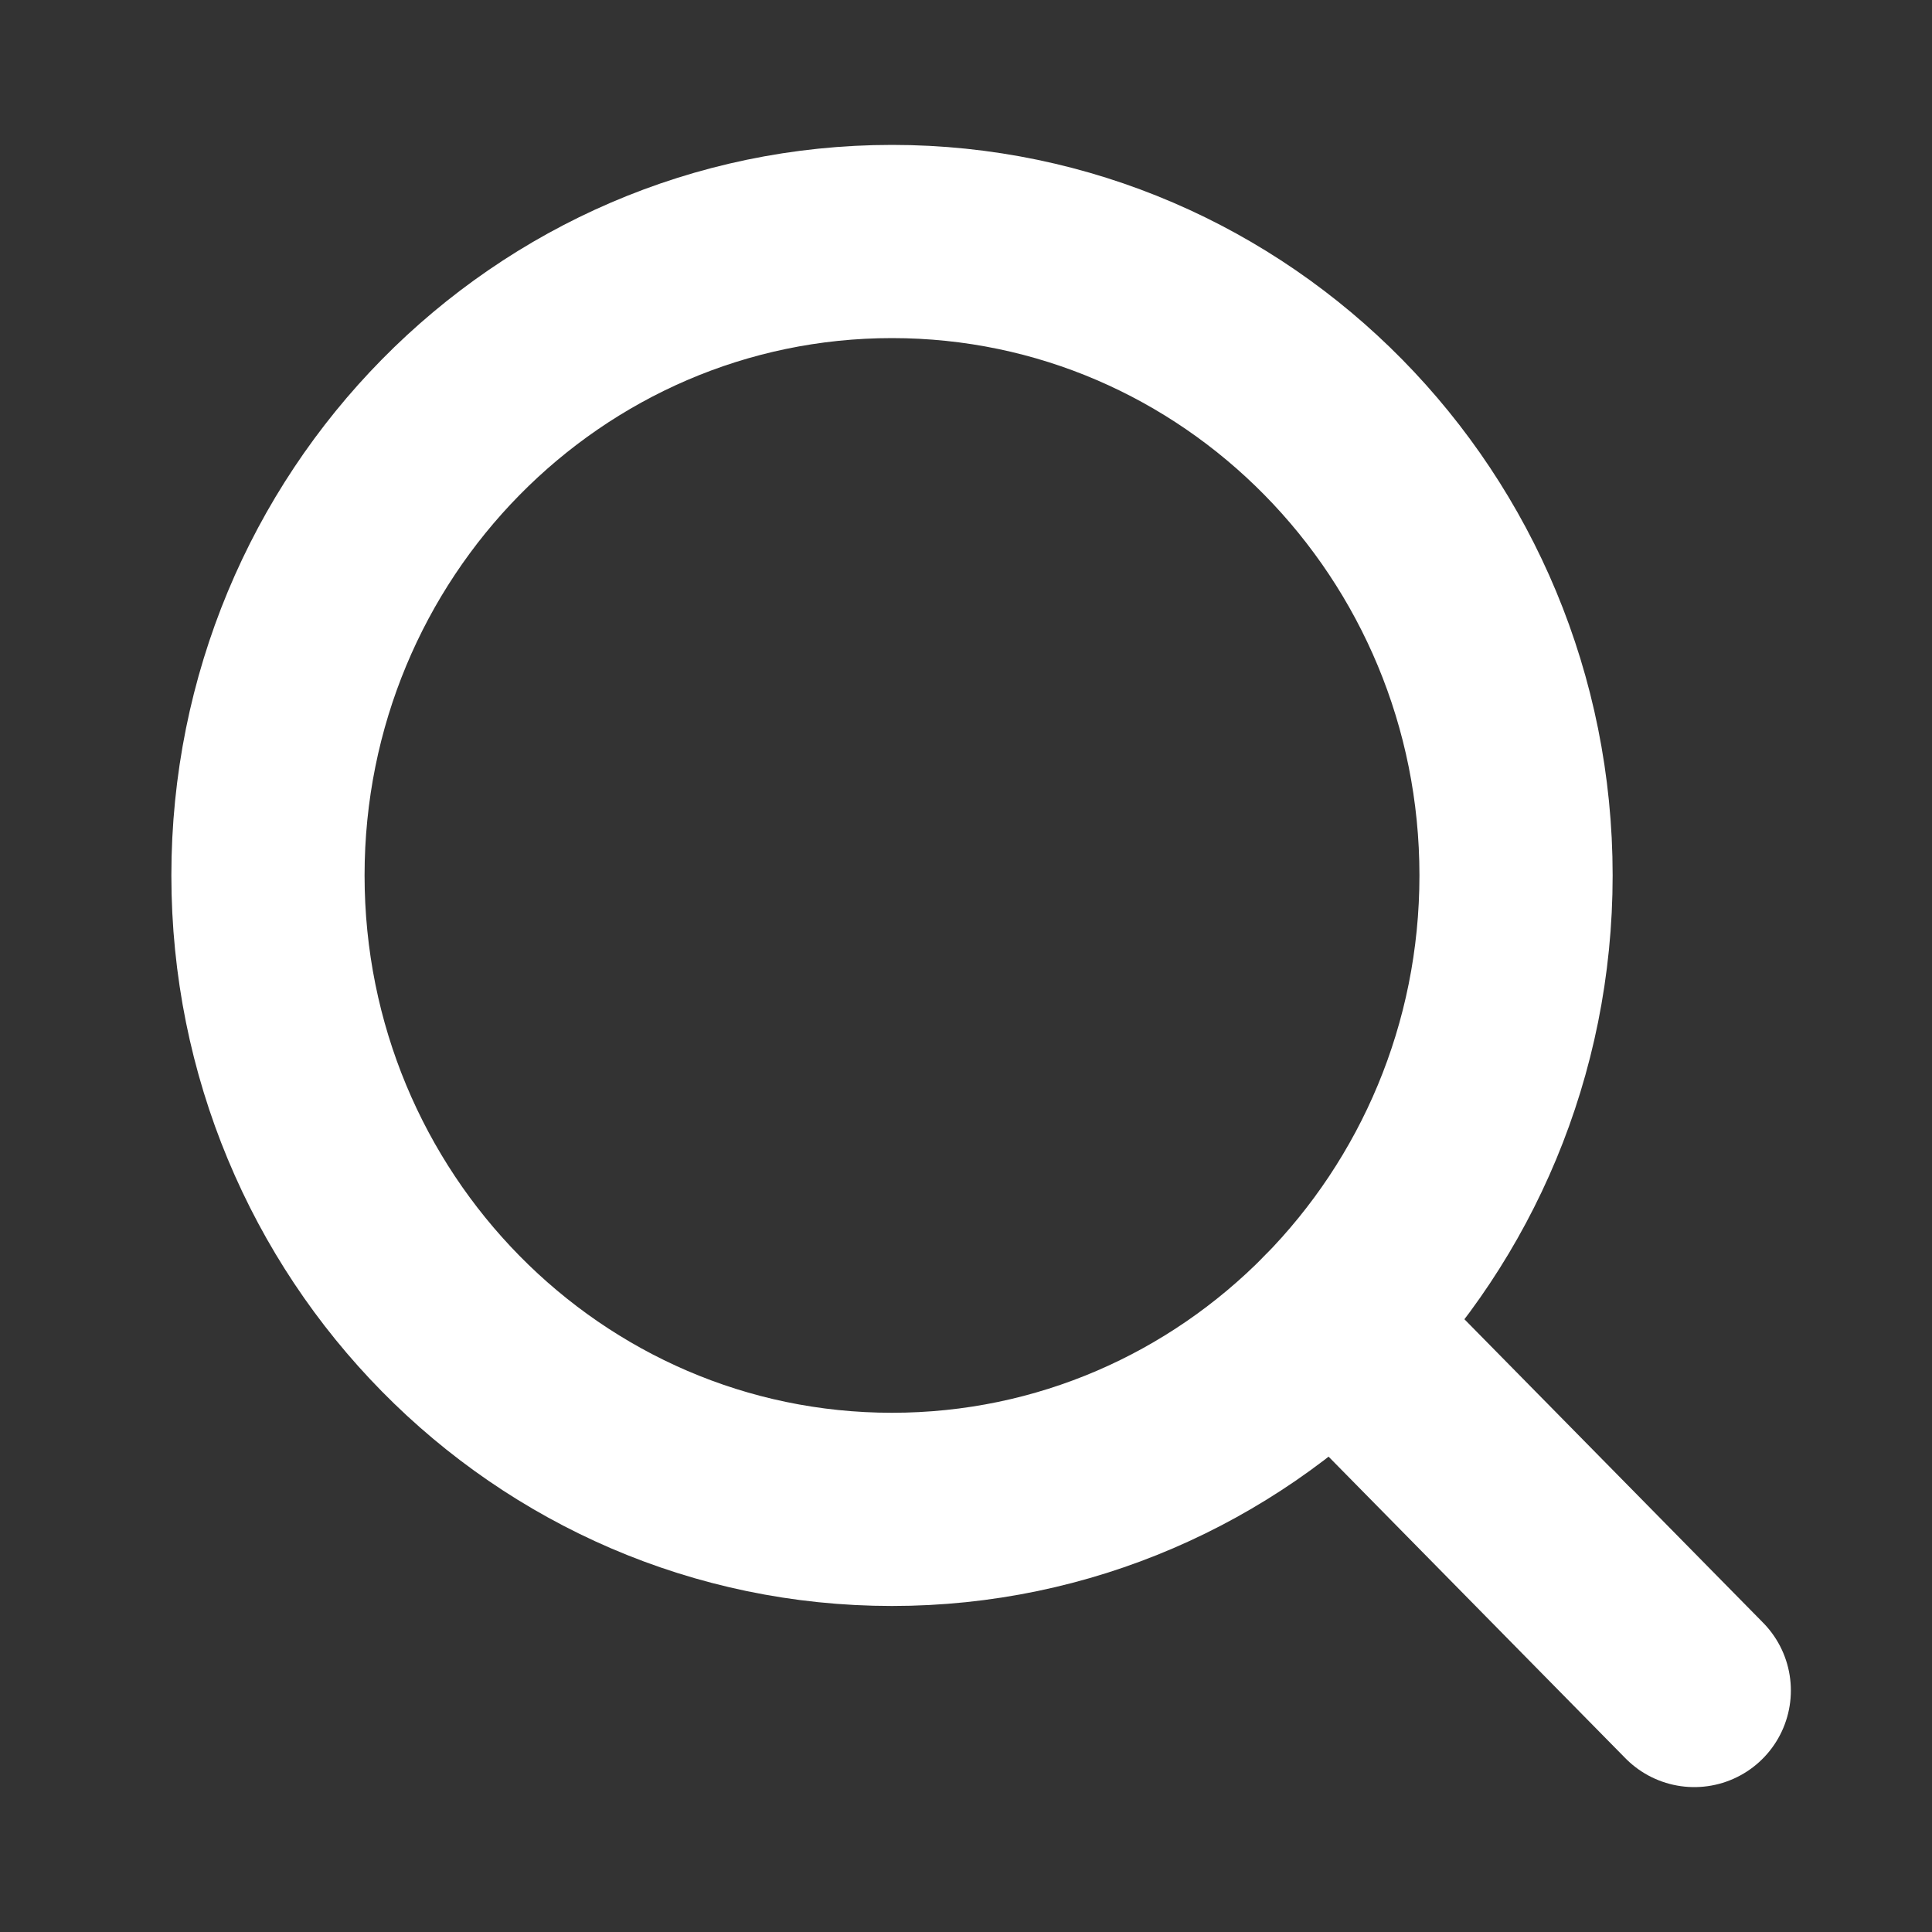 <svg width="20" height="20" viewBox="0 0 20 20" fill="none" xmlns="http://www.w3.org/2000/svg">
<rect x="0" y="0" width="20" height="20" fill="#333333" stroke="none"/>
<g id="MagnifyingGlass">
<g id="MagnifyingGlass_2">
<path id="Vector" d="M9.234 15.625C12.802 15.625 15.694 12.687 15.694 9.062C15.694 5.438 12.802 2.5 9.234 2.5C5.667 2.5 2.774 5.438 2.774 9.062C2.774 12.687 5.667 15.625 9.234 15.625Z" stroke="white" stroke-width="2" stroke-linecap="round" stroke-linejoin="round"/>
<path id="Vector_2" d="M13.802 13.703L17.539 17.5" stroke="white" stroke-width="2" stroke-linecap="round" stroke-linejoin="round"/>
</g>
</g>
</svg>
